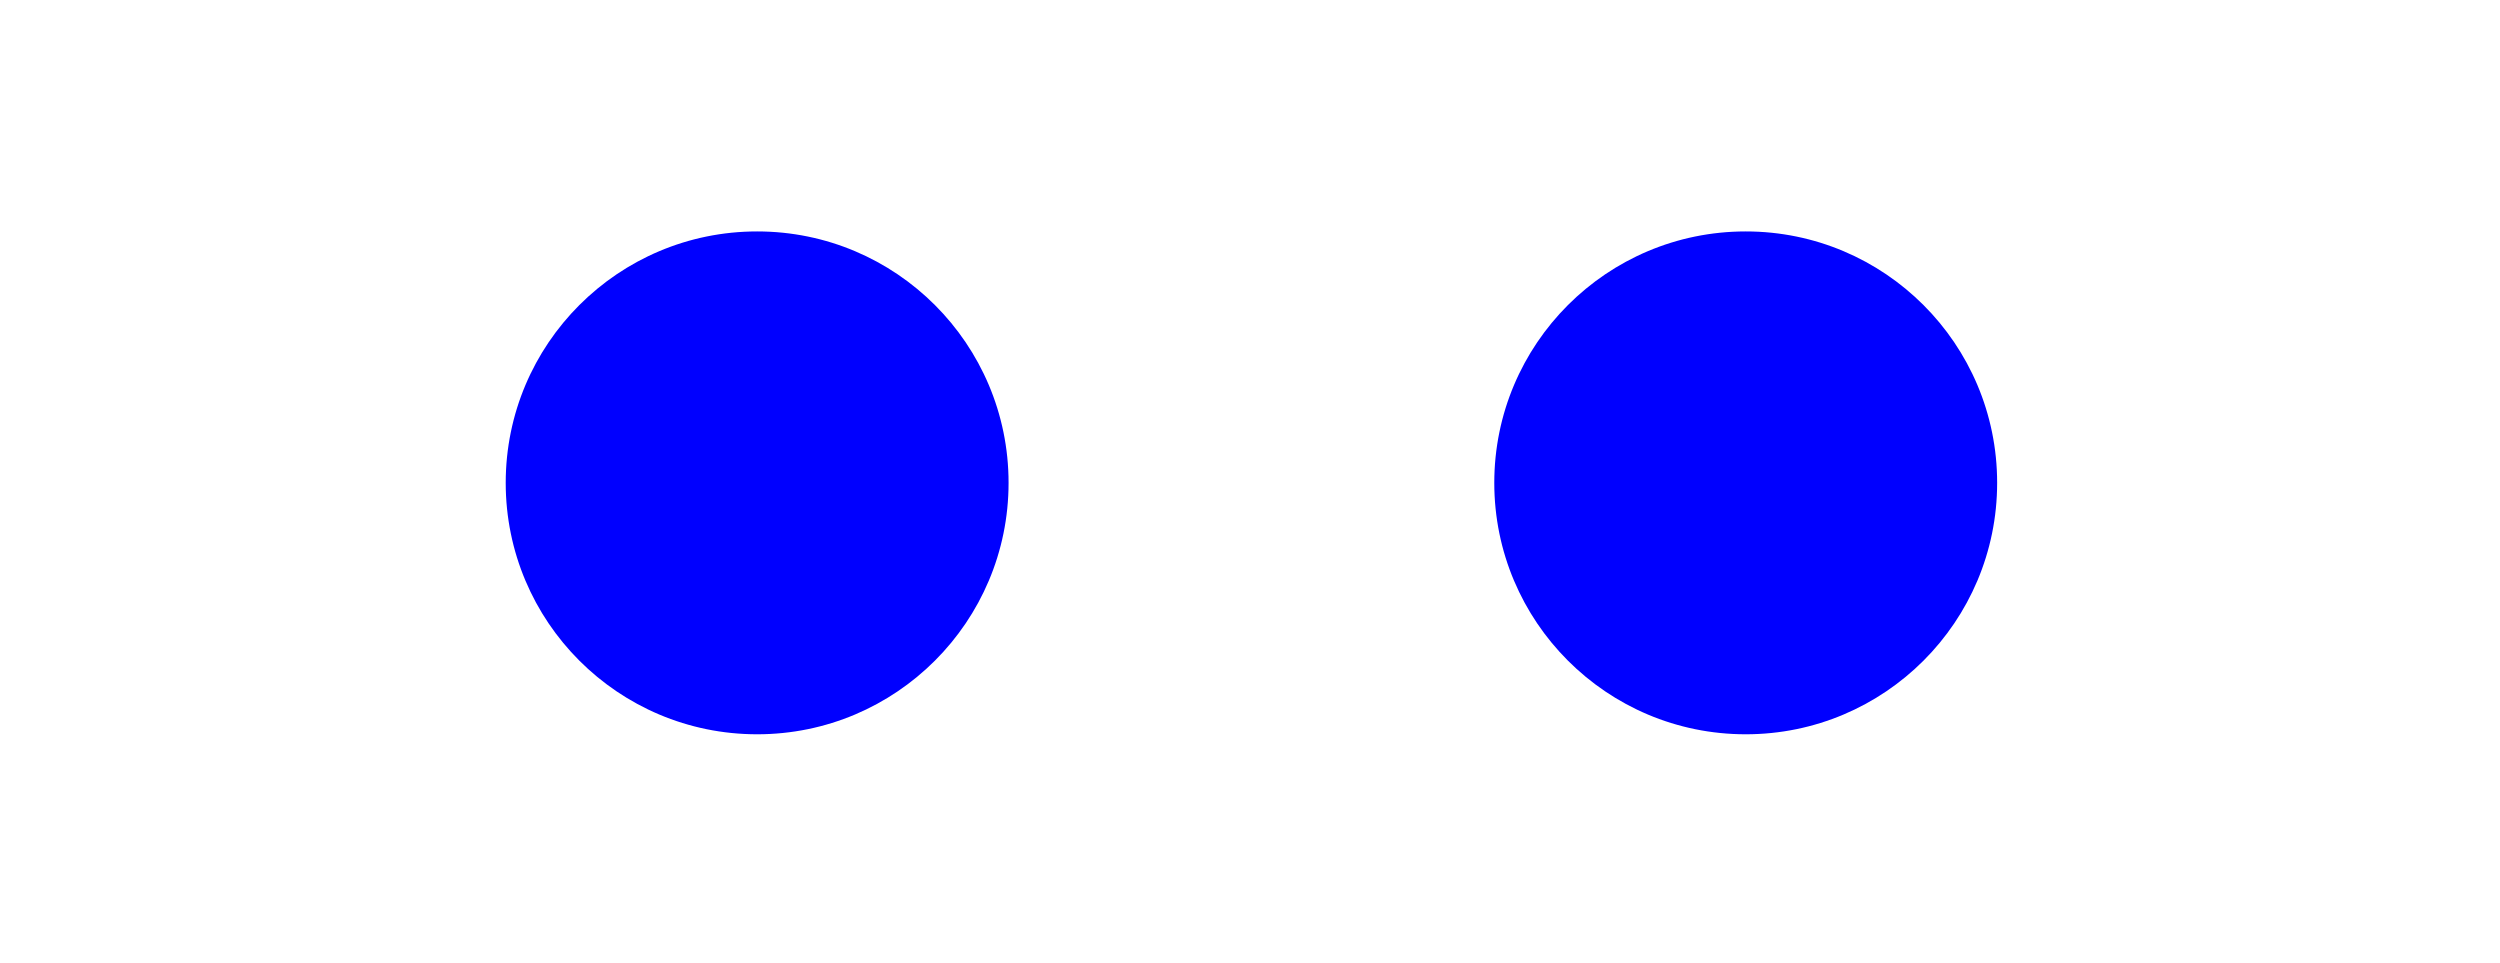<svg viewBox="0 0 875 337" version="1.1" xmlns="http://www.w3.org/2000/svg" xmlns:xlink="http://www.w3.org/1999/xlink">
  <filter id="blurry" x="-20%" y="-20%" width="140%" height="140%">
    <feGaussianBlur stdDeviation="7 5" />
    <feDropShadow dx="0" dy="25" flood-color="blue" flood-opacity="0.25" stdDeviation="5"/>
  </filter>

  <circle fill="blue" cx="265" cy="169" r="88"></circle>
  <circle filter="url(#blurry)" fill="blue" cx="611" cy="169" r="88"></circle>
</svg>
